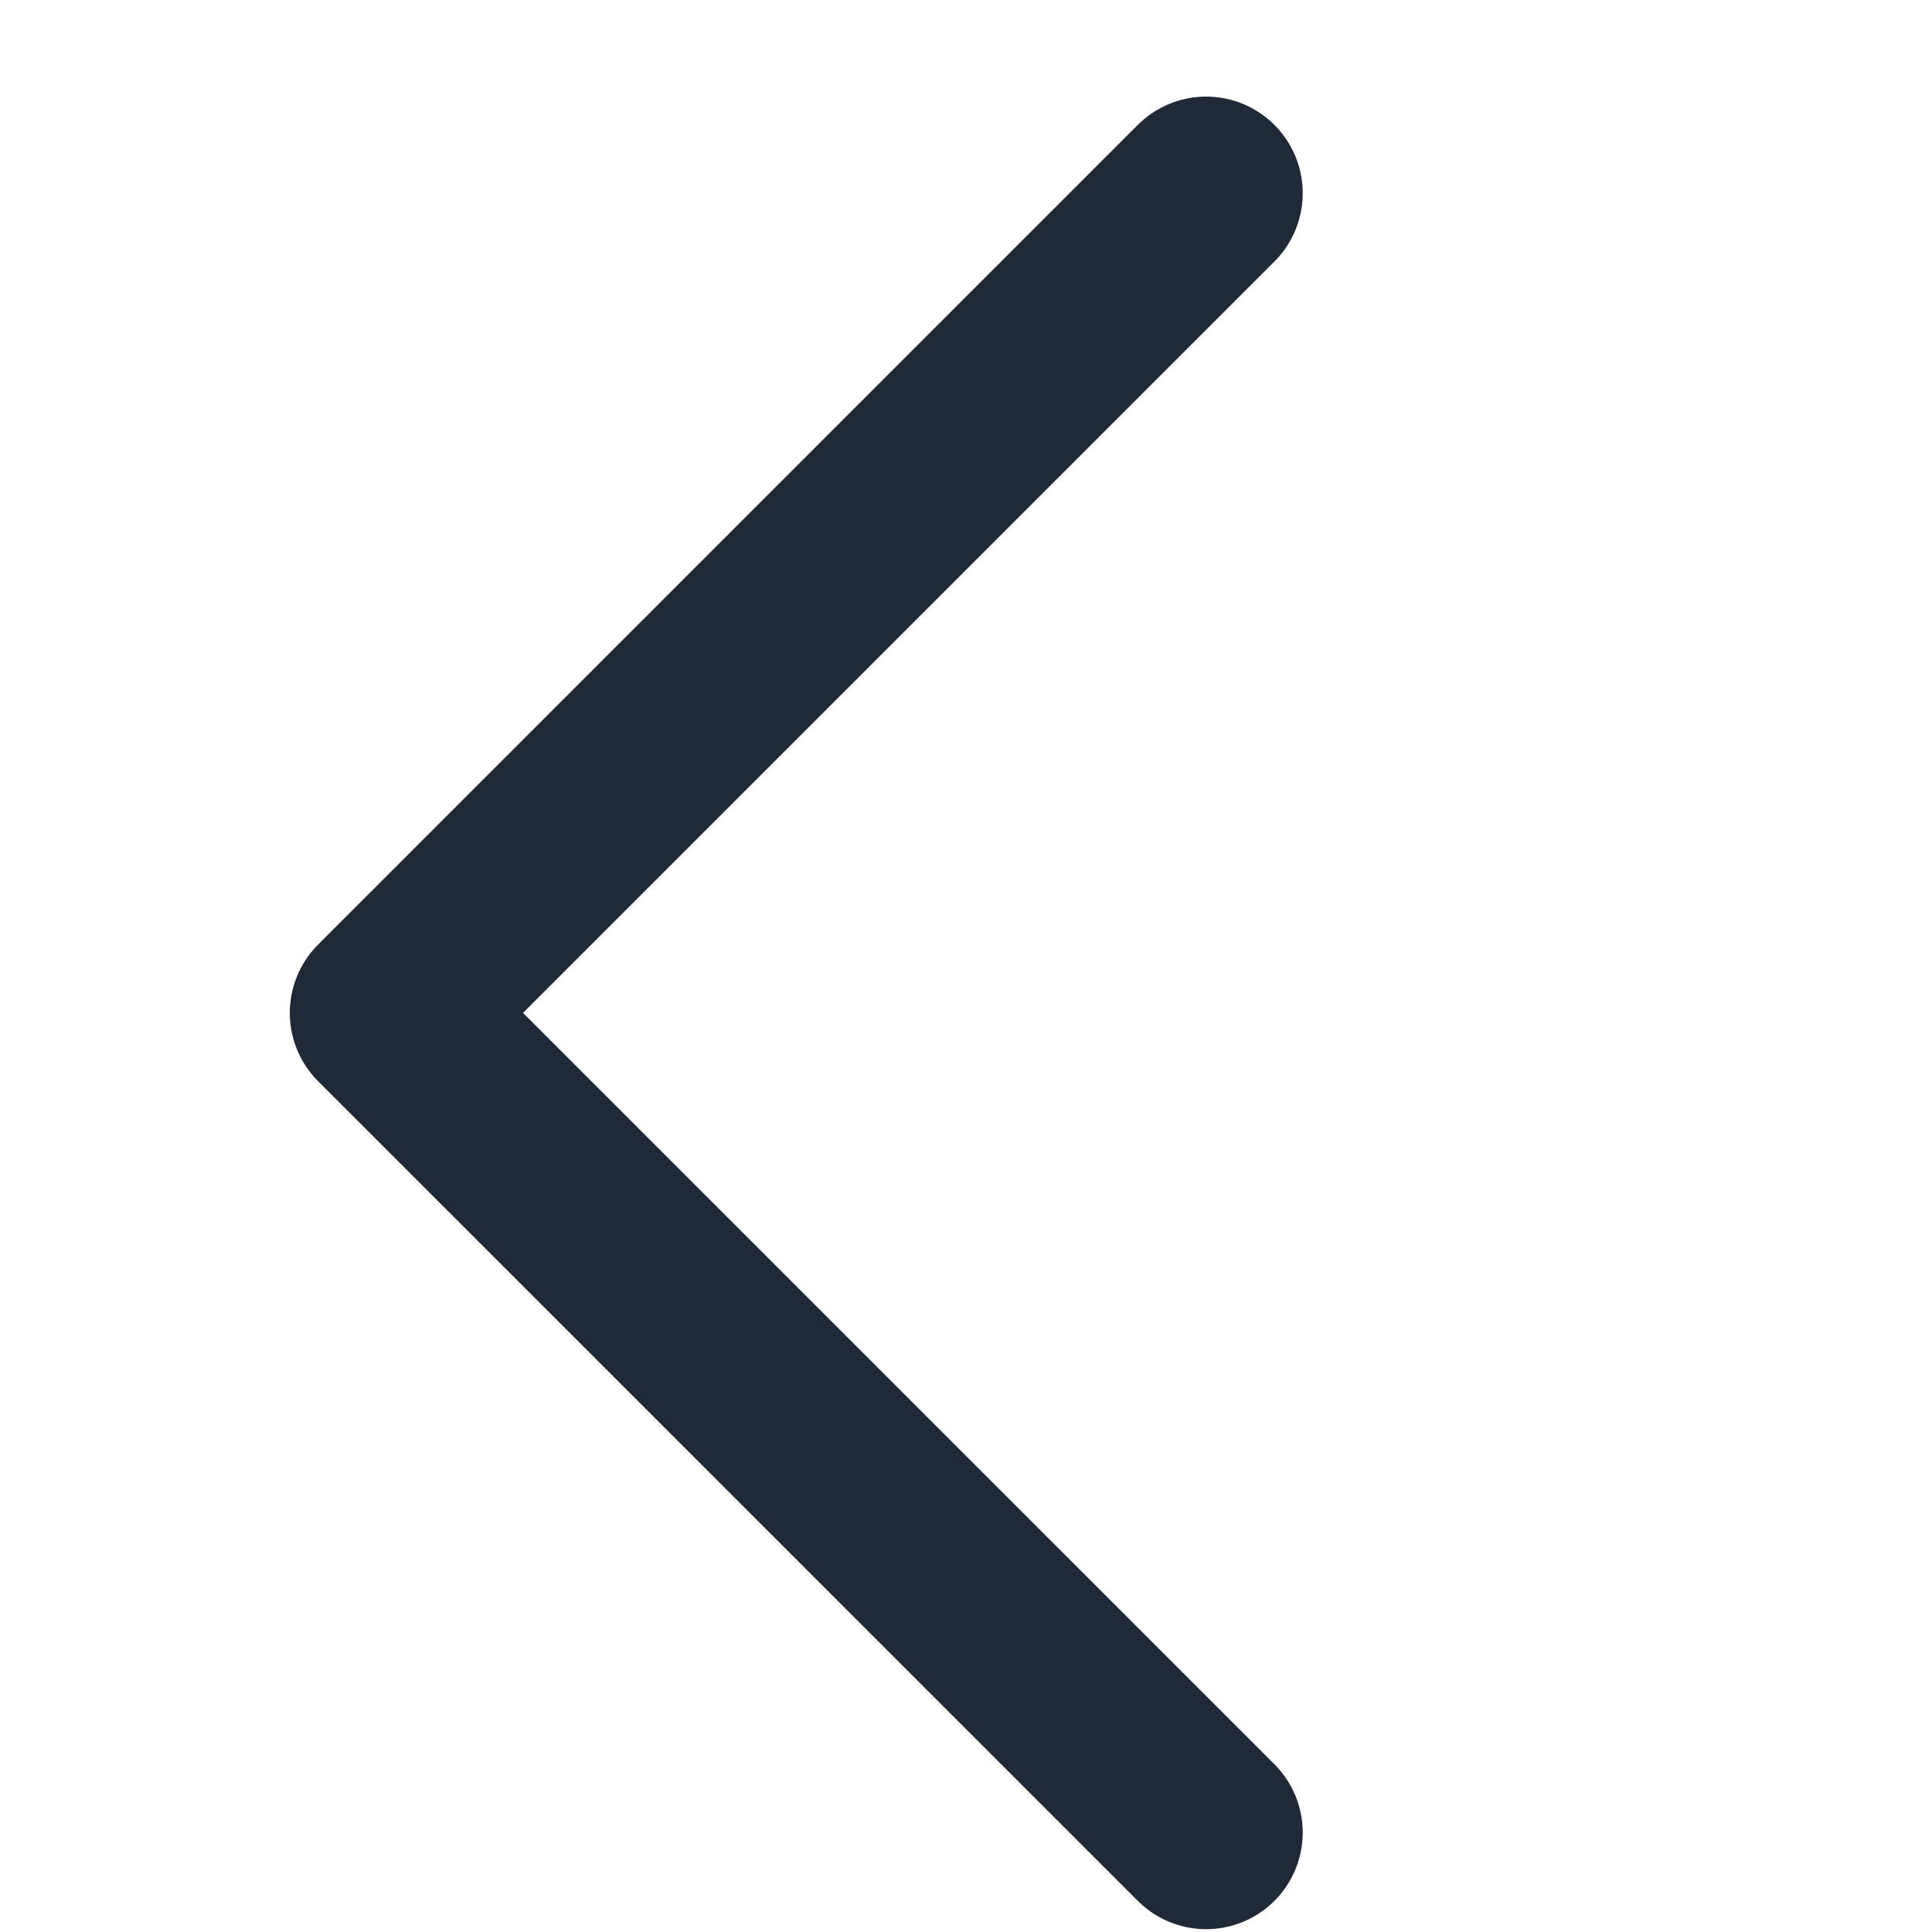 <svg width="32" height="32" viewBox="0 0 32 32" fill="none" xmlns="http://www.w3.org/2000/svg">
<g clip-path="url(#clip0_21_4581)">
<path d="M19.977 3.2L6.4 16.777L19.977 30.353" stroke="#1F2937" stroke-width="3.2" stroke-linecap="round" stroke-linejoin="round"/>
</g>
<defs>
<clipPath id="clip0_21_4581">
<rect width="32" height="32" fill="white"/>
</clipPath>
</defs>
</svg>

